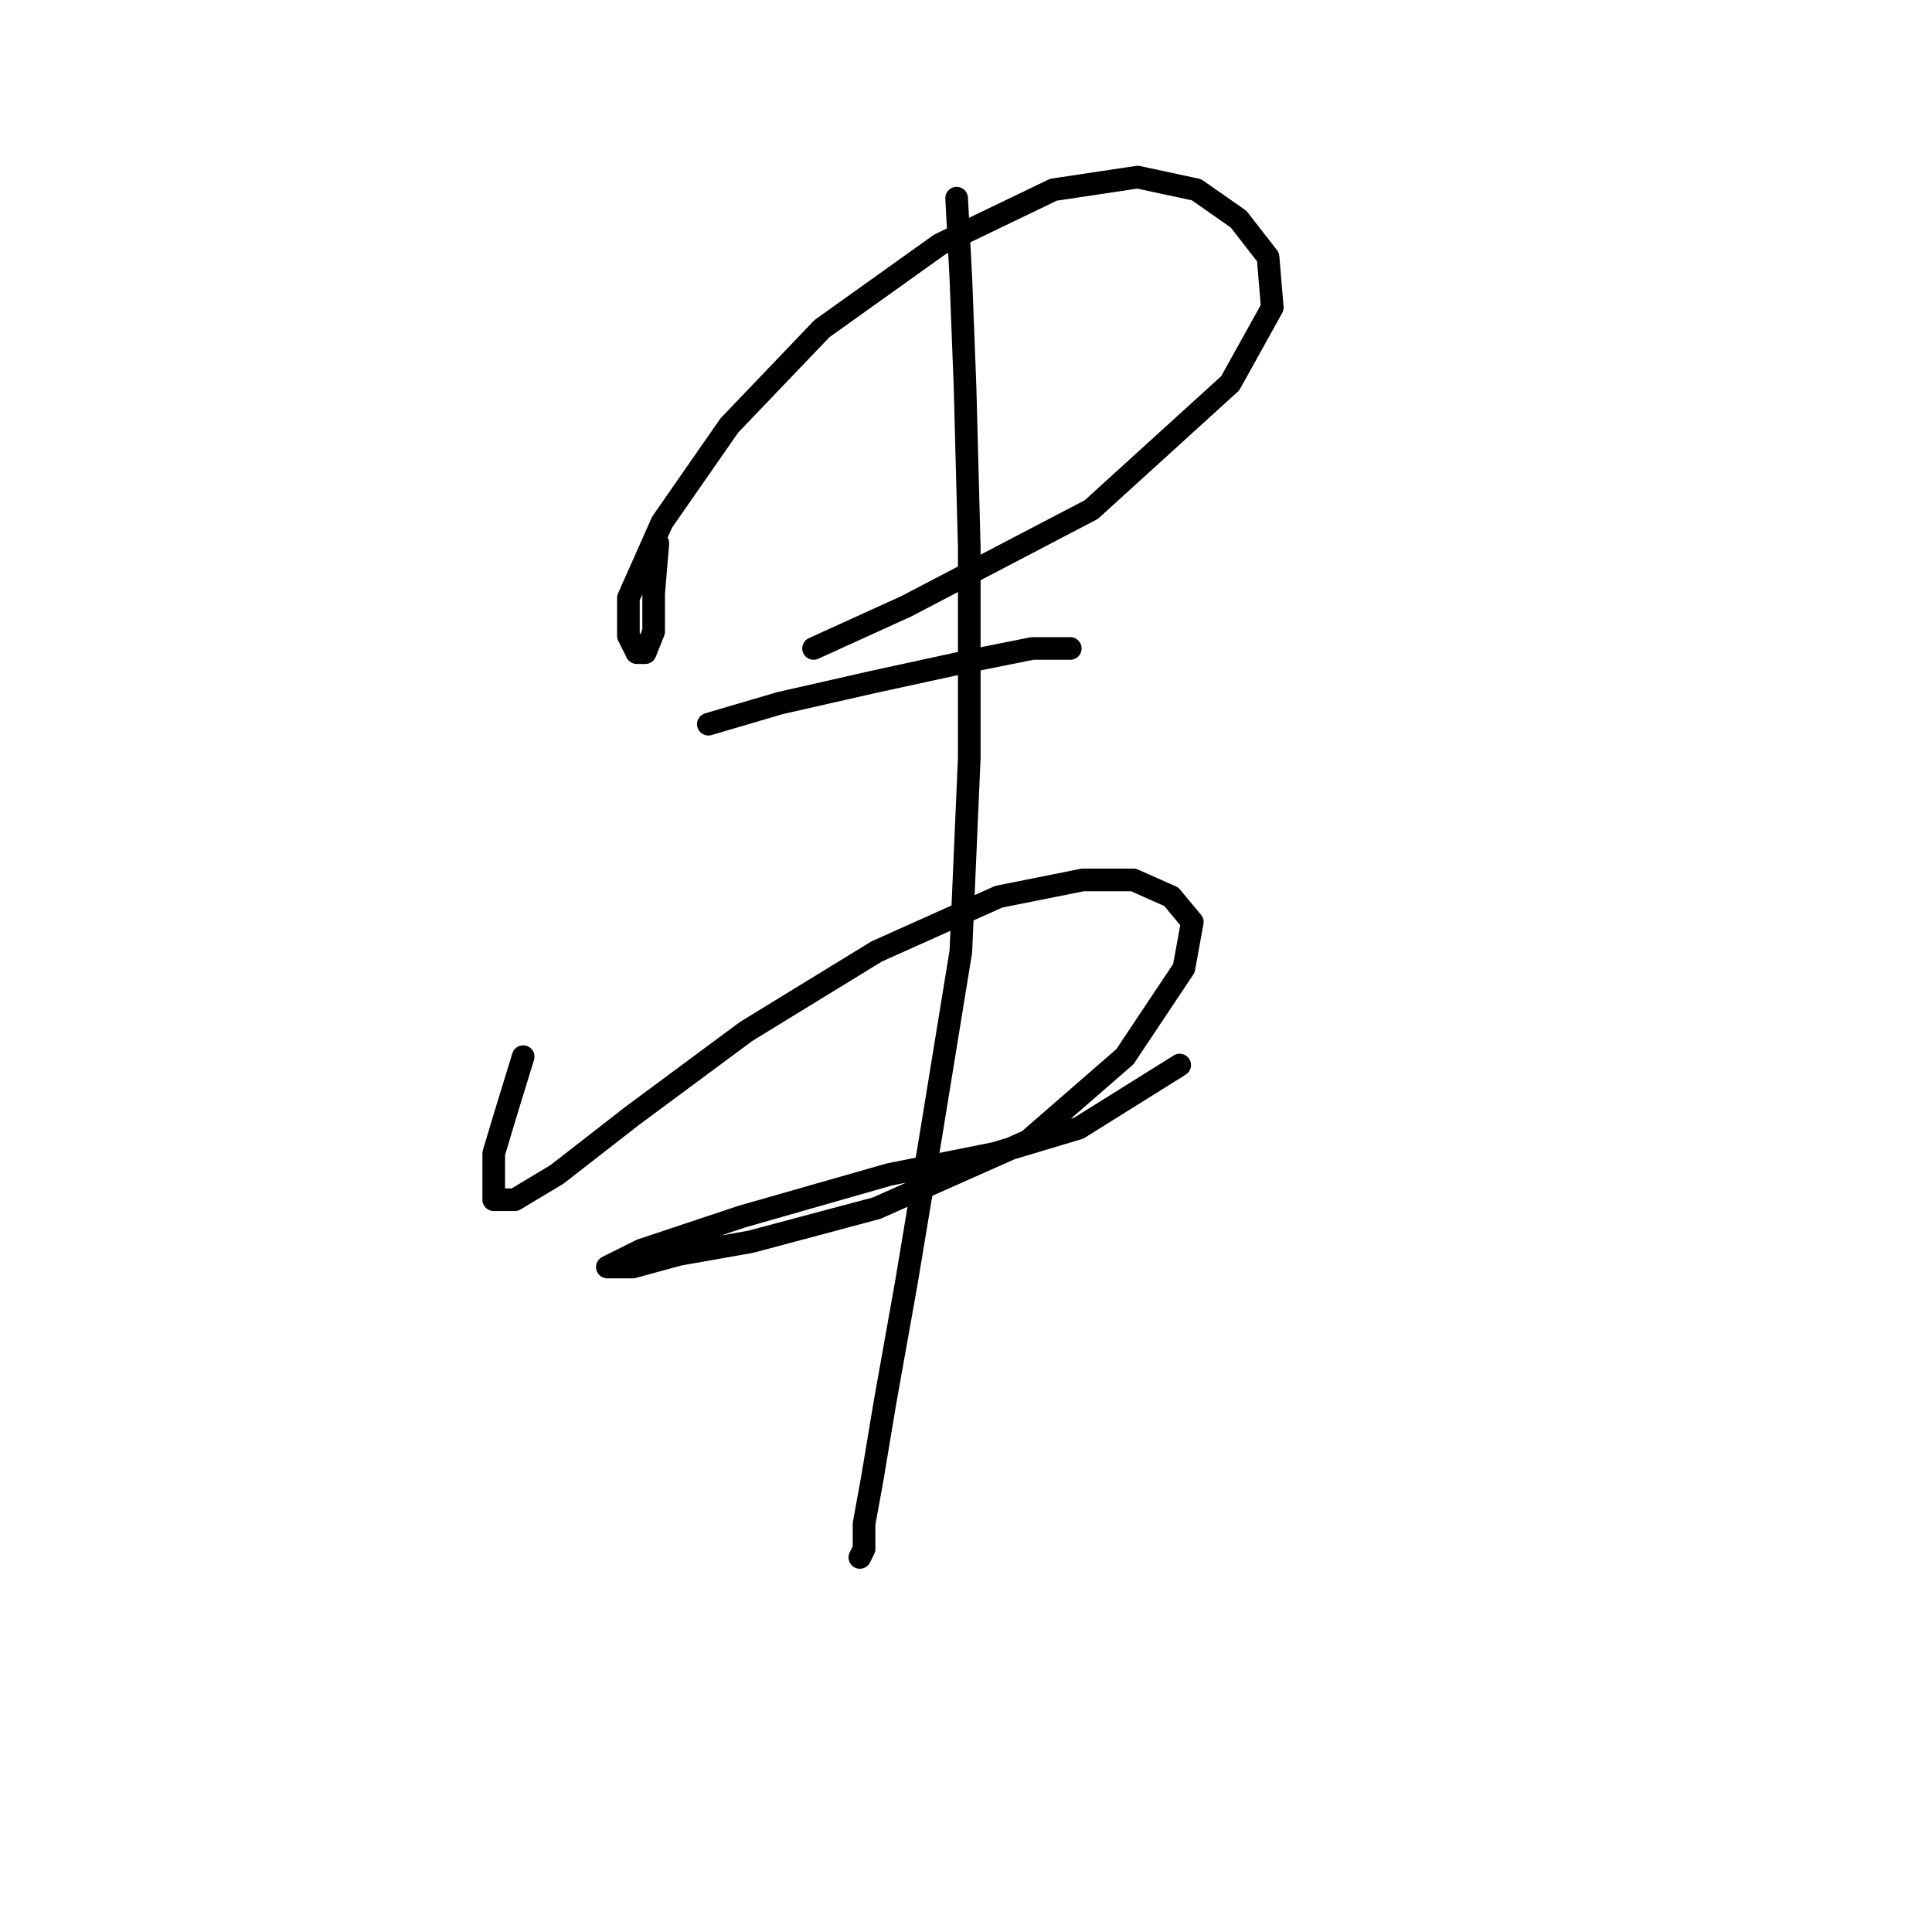 <?xml version="1.0" standalone="no"?>
    <svg width="256" height="256" xmlns="http://www.w3.org/2000/svg" version="1.1">
    <polyline stroke="black" stroke-width="3" stroke-linecap="round" fill="transparent" stroke-linejoin="round" points="87.169 71.981 86.611 78.673 86.611 83.691 85.496 86.479 84.381 86.479 83.266 84.249 83.266 79.23 87.727 69.193 96.649 56.368 108.916 43.543 124.53 32.39 139.585 25.141 150.738 23.468 158.544 25.141 164.121 29.045 168.024 34.063 168.582 40.755 163.005 50.792 144.604 67.52 120.069 80.346 107.801 85.922 107.801 85.922 " />
        <polyline stroke="black" stroke-width="3" stroke-linecap="round" fill="transparent" stroke-linejoin="round" points="93.86 95.959 103.34 93.171 115.608 90.383 128.433 87.595 136.797 85.922 141.816 85.922 141.816 85.922 " />
        <polyline stroke="black" stroke-width="3" stroke-linecap="round" fill="transparent" stroke-linejoin="round" points="69.325 140.011 67.095 147.26 65.422 152.836 65.422 156.74 65.422 158.97 68.21 158.97 73.786 155.624 83.823 147.818 98.879 136.665 116.165 126.071 132.336 118.821 143.489 116.591 150.18 116.591 155.199 118.821 157.987 122.167 156.872 128.301 149.065 140.011 136.24 151.163 116.165 160.085 99.437 164.546 89.957 166.219 83.823 167.892 80.478 167.892 80.478 167.892 84.939 165.662 98.321 161.201 117.838 155.624 131.779 152.836 142.931 149.491 156.314 141.126 156.314 141.126 " />
        <polyline stroke="black" stroke-width="3" stroke-linecap="round" fill="transparent" stroke-linejoin="round" points="126.76 26.256 127.318 36.851 127.875 51.349 128.433 72.539 128.433 100.42 127.318 126.071 123.414 150.048 120.069 170.123 117.281 185.736 115.608 195.773 114.492 201.907 114.492 205.253 113.935 206.368 113.935 206.368 " />
        </svg>